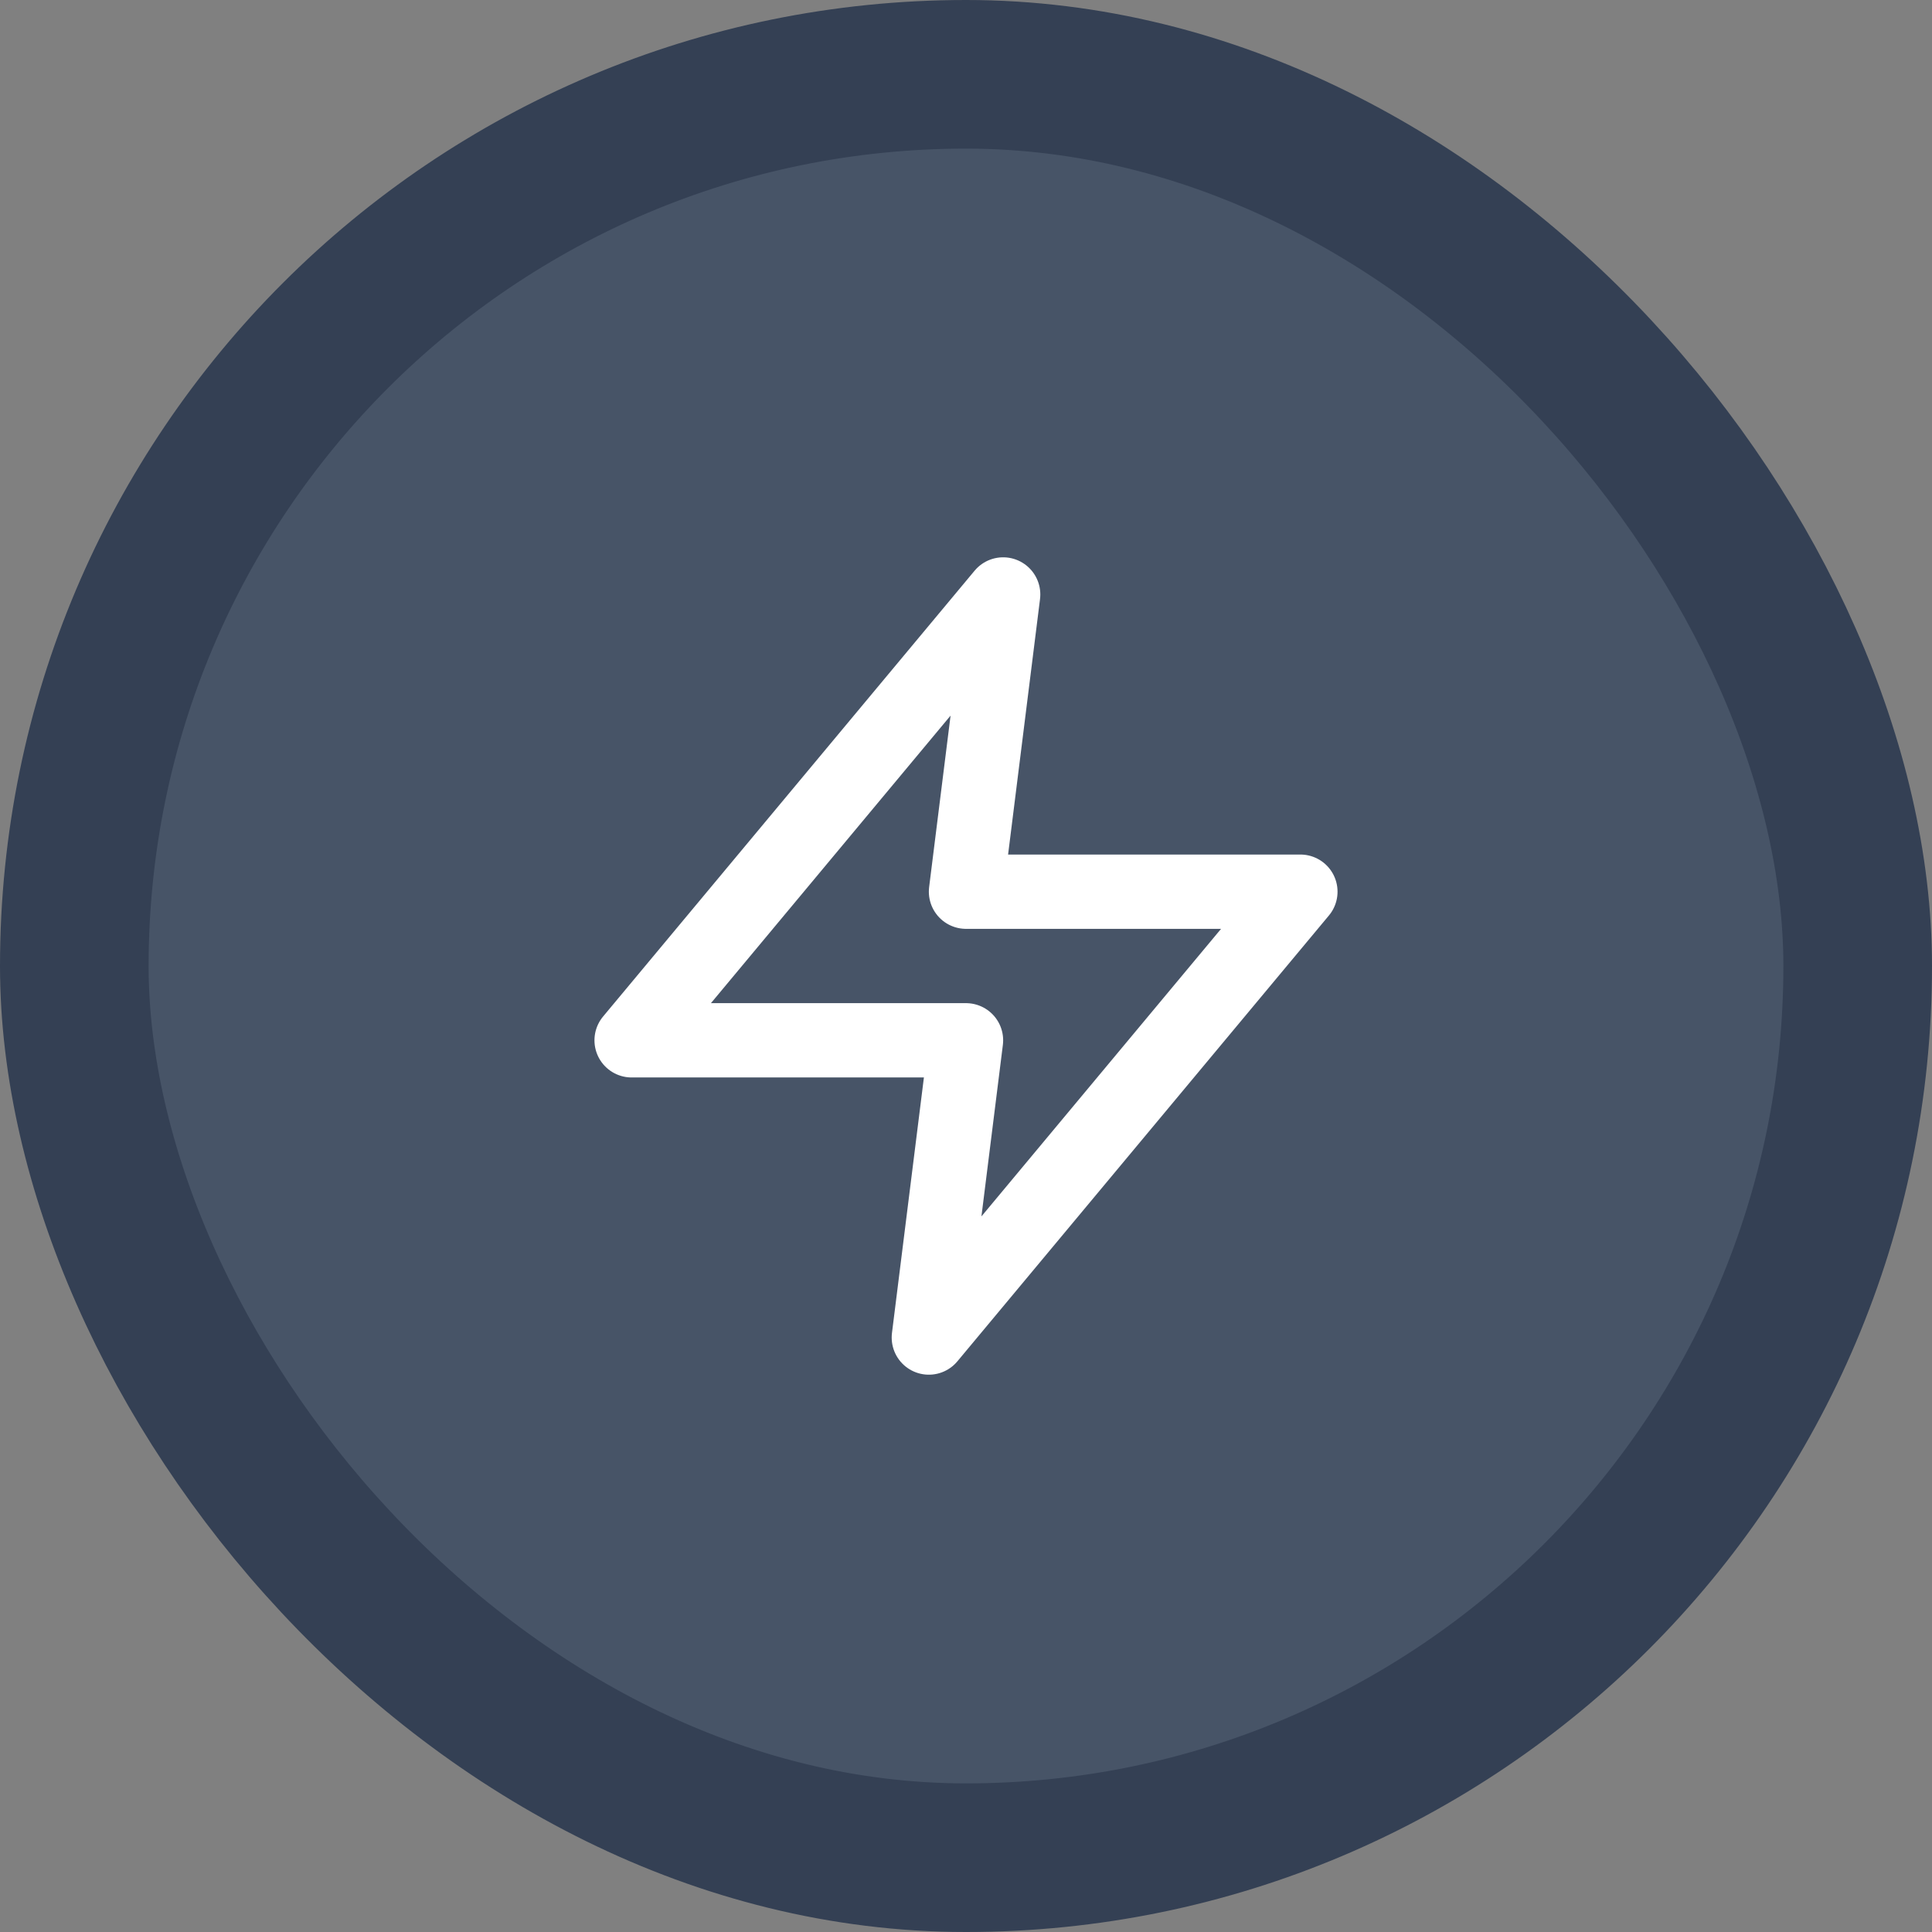 <svg width="26" height="26" viewBox="0 0 26 26" fill="none" xmlns="http://www.w3.org/2000/svg">
<rect x="0" y="0" width="26" height="26" fill="#808080" stroke="none"/>
<rect x="1" y="1" width="24" height="24" rx="12" fill="#475467"/>
<rect x="1" y="1" width="24" height="24" rx="12" stroke="#344054" stroke-width="2"/>
<path d="M13.5 8L8.5 14H13L12.5 18L17.5 12H13L13.5 8Z" stroke="white" stroke-linecap="round" stroke-linejoin="round"/>
</svg>
